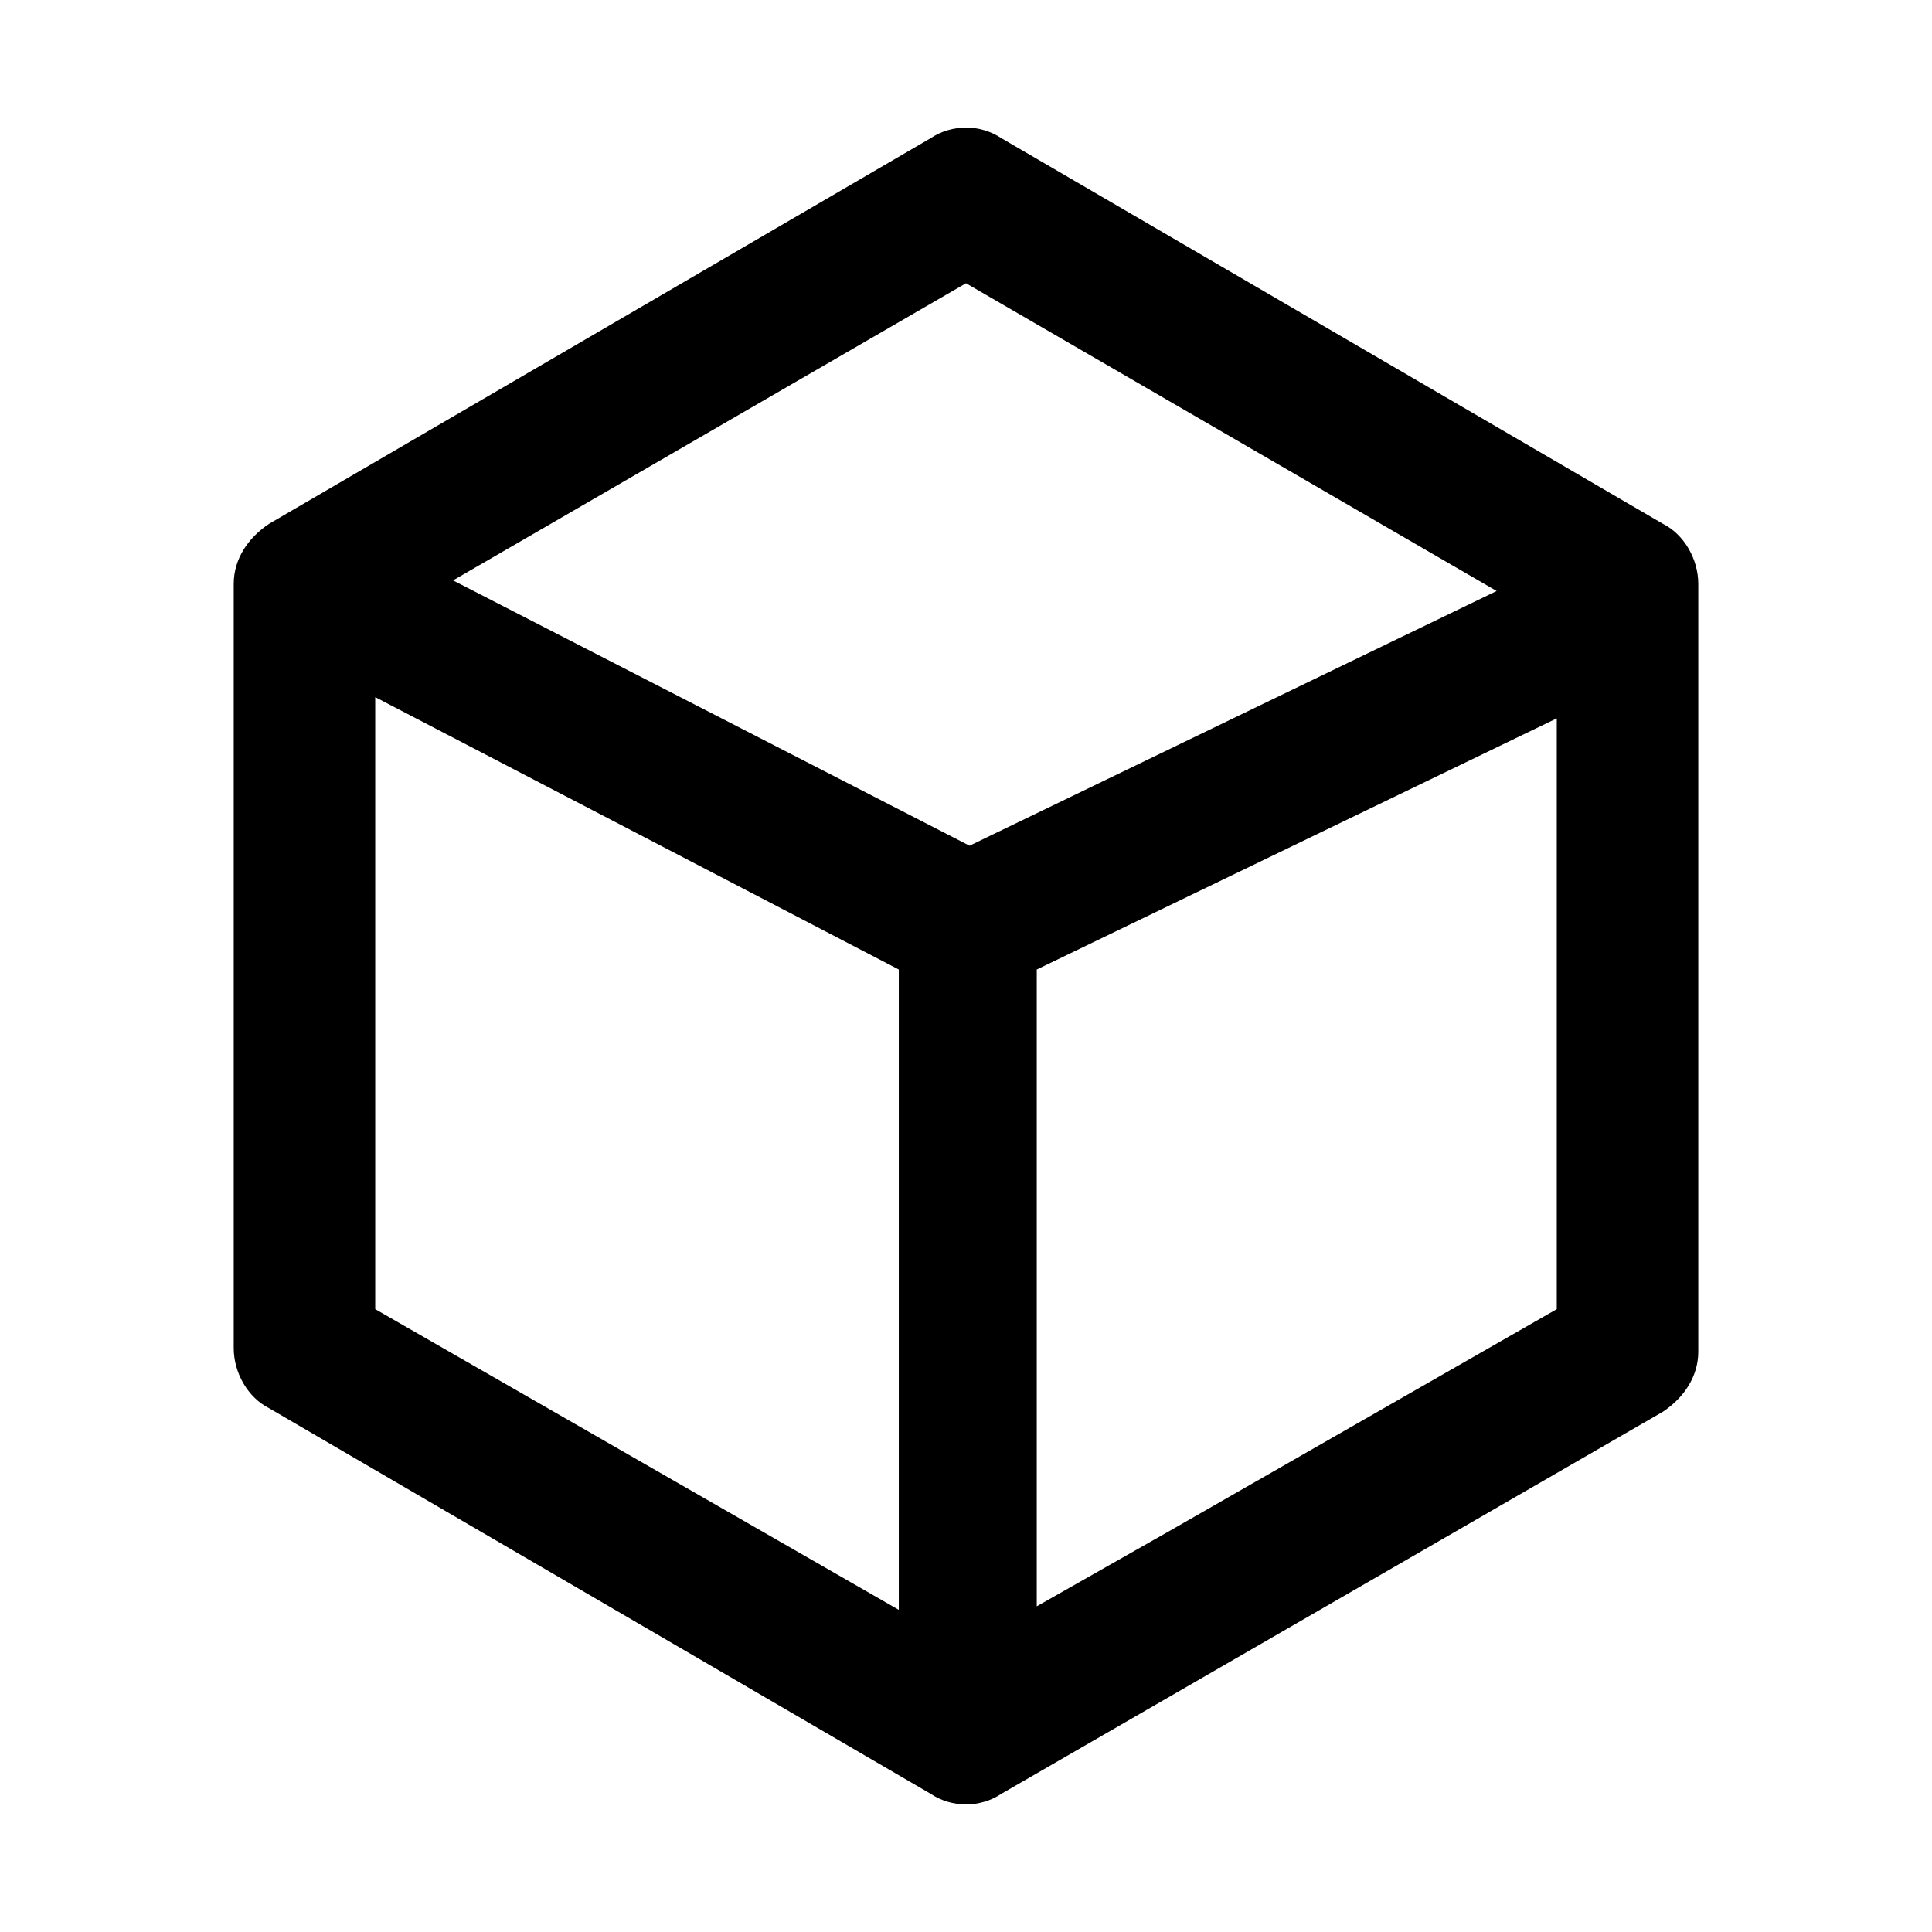 <svg t="1574994135900" class="icon" viewBox="0 0 1024 1024" version="1.1" 
  xmlns="http://www.w3.org/2000/svg" p-id="5445" width="128" height="128">
  <path d="M881.375 277.625L530.75 73.25c-11.25-7.5-26.25-7.5-37.5 0L142.625 277.625c-11.25 7.5-18.75 18.75-18.75 31.875v405c0 13.125 7.5 26.25 18.75 31.875L493.25 950.75c11.25 7.5 26.25 7.5 37.5 0l350.625-202.5c11.25-7.5 18.75-18.75 18.75-31.875V309.5c0-13.125-7.5-26.25-18.75-31.875zM476.375 853.25L198.875 693.875V369.5l277.5 144.375v339.375z m37.5-405L240.125 307.625 512 150.125l281.25 163.125-279.375 135z m311.25 245.625l-206.25 118.125-69.375 39.375v-337.5L825.125 380.75v313.125z" p-id="5446"></path>
</svg>